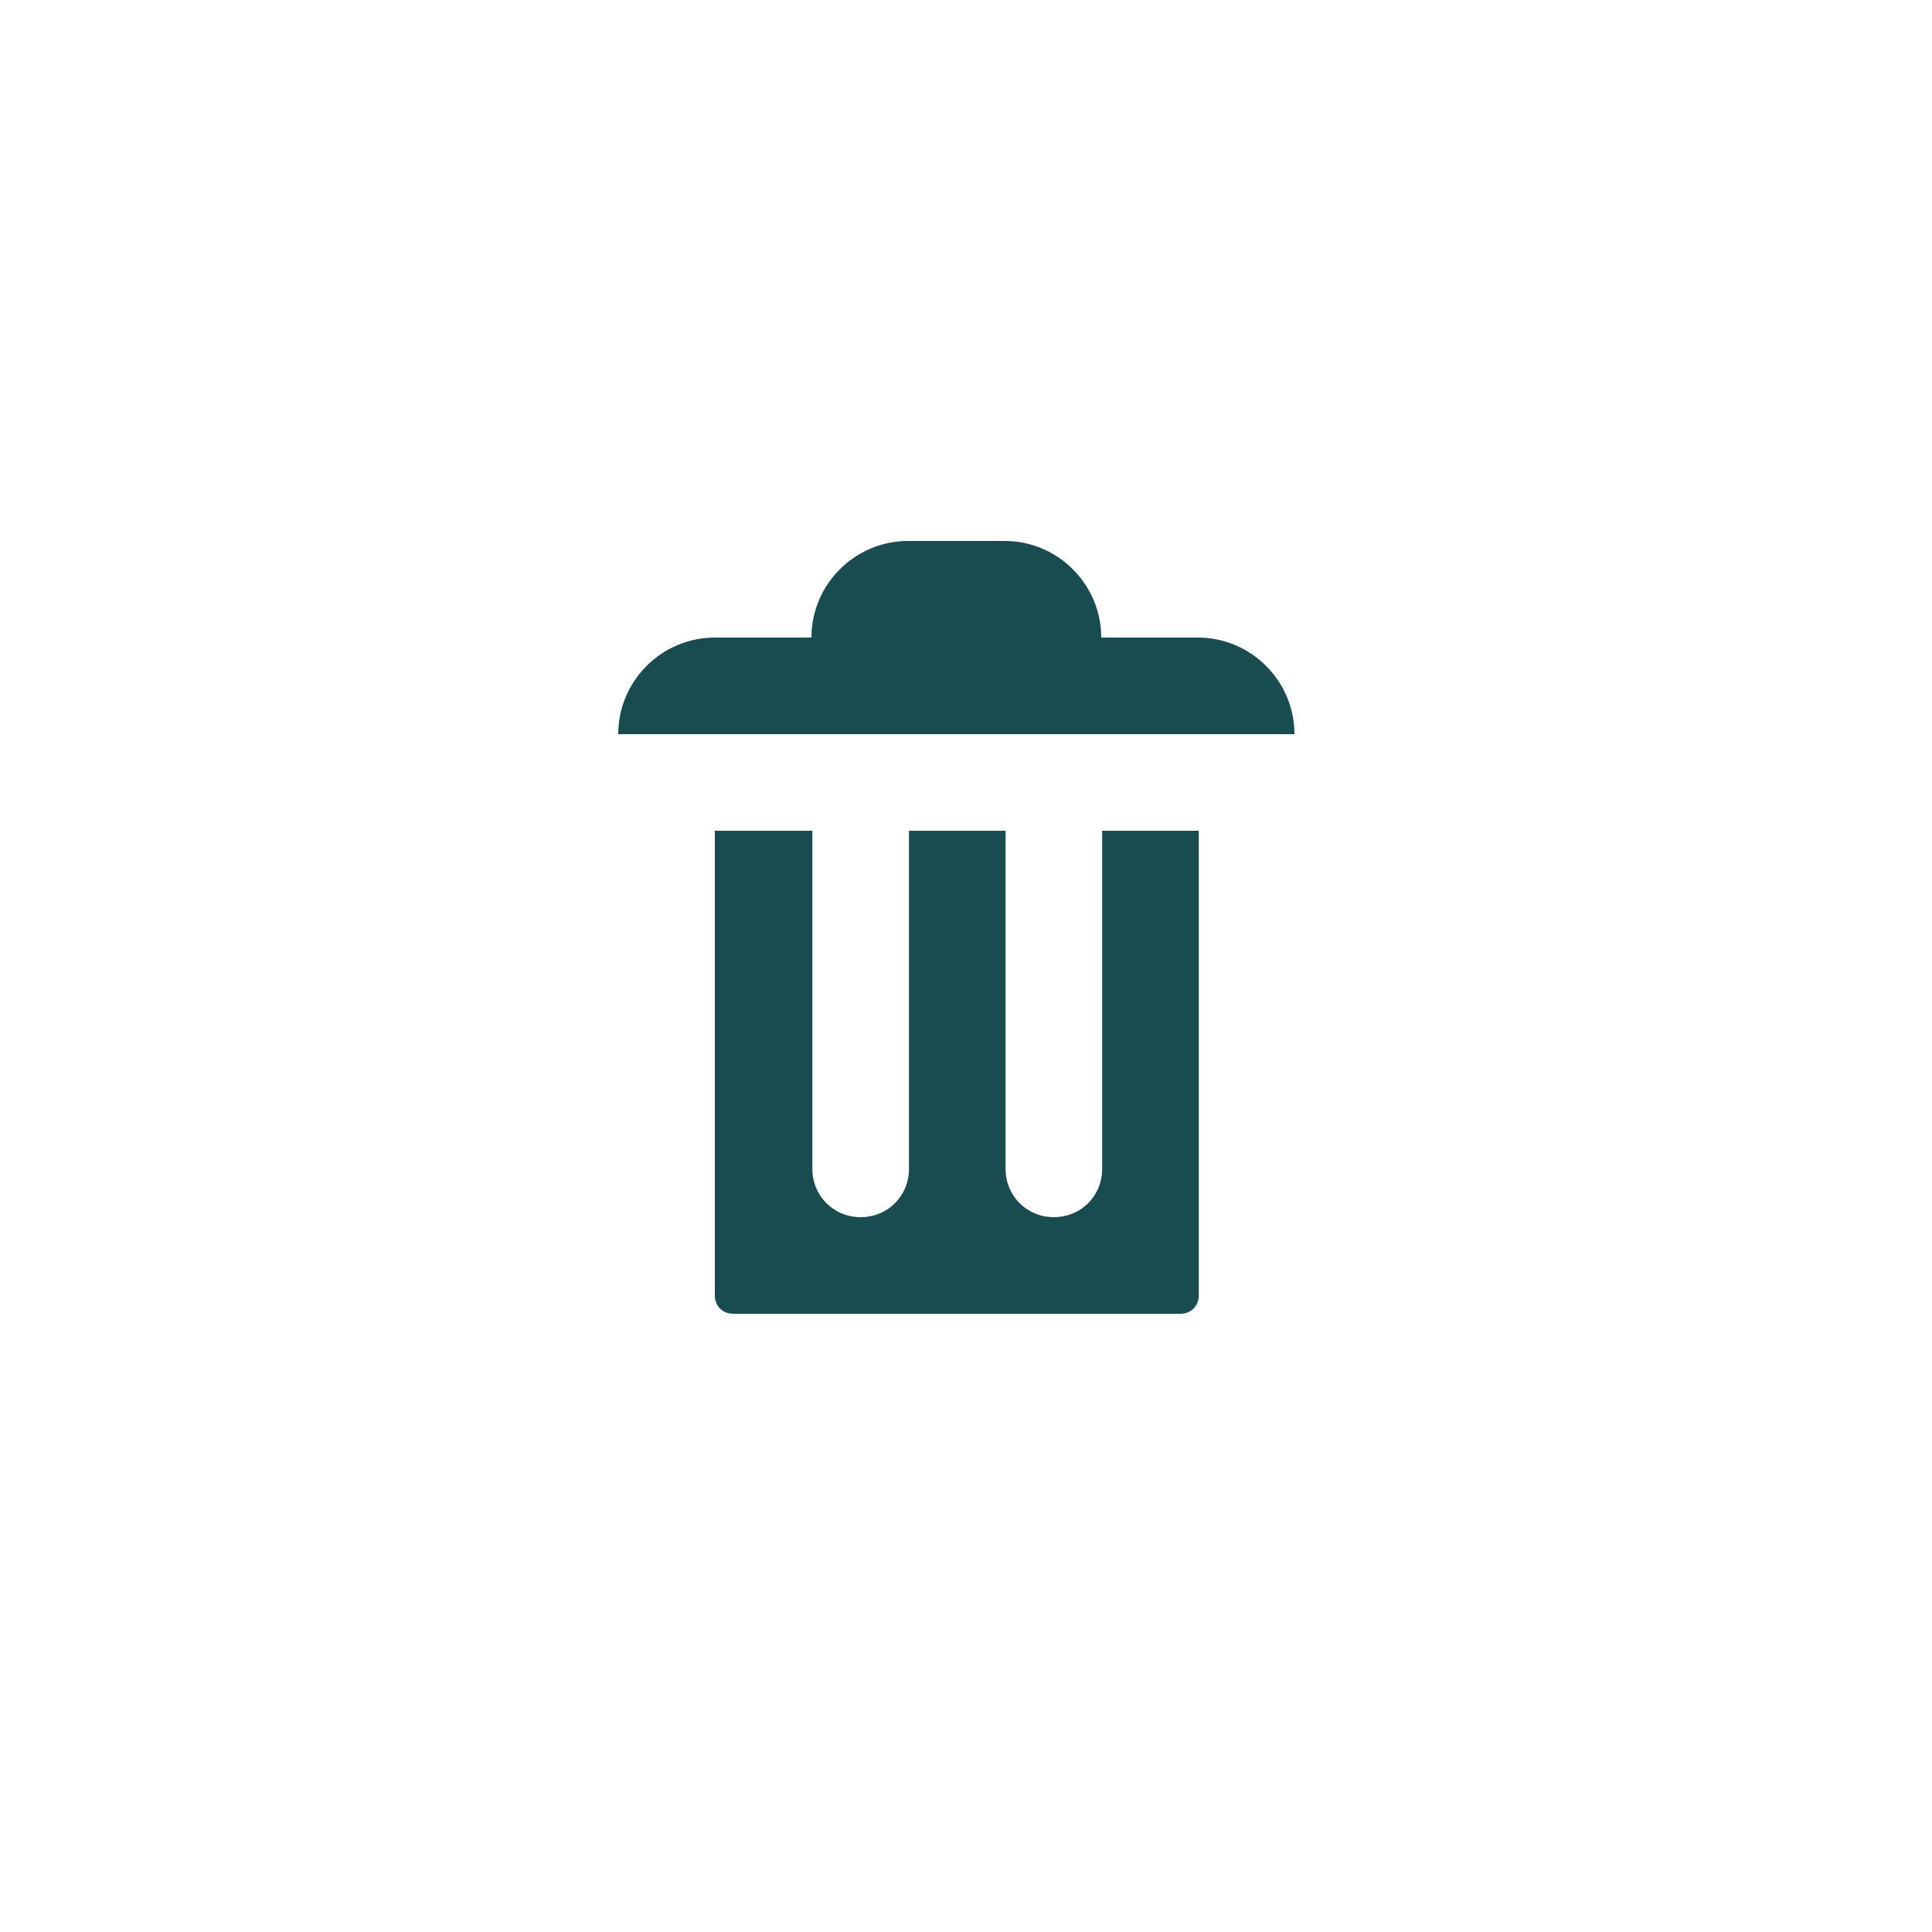 <svg width="25" height="25" viewBox="0 0 25 25" fill="none" xmlns="http://www.w3.org/2000/svg">
<rect width="25" height="25" fill="white"/>
<path d="M11.75 7C11.062 7 10.5 7.562 10.5 8.25H9.25C8.562 8.25 8 8.812 8 9.5H16.75C16.75 8.812 16.188 8.25 15.5 8.25H14.25C14.25 7.562 13.688 7 13 7H11.75ZM9.25 10.75V16.762C9.25 16.9 9.35 17 9.488 17H15.275C15.412 17 15.512 16.9 15.512 16.762V10.75H14.262V15.125C14.262 15.475 13.988 15.75 13.637 15.75C13.287 15.75 13.012 15.475 13.012 15.125V10.75H11.762V15.125C11.762 15.475 11.488 15.75 11.137 15.75C10.787 15.75 10.512 15.475 10.512 15.125V10.75H9.262H9.25Z" fill="#184C51"/>
</svg>
